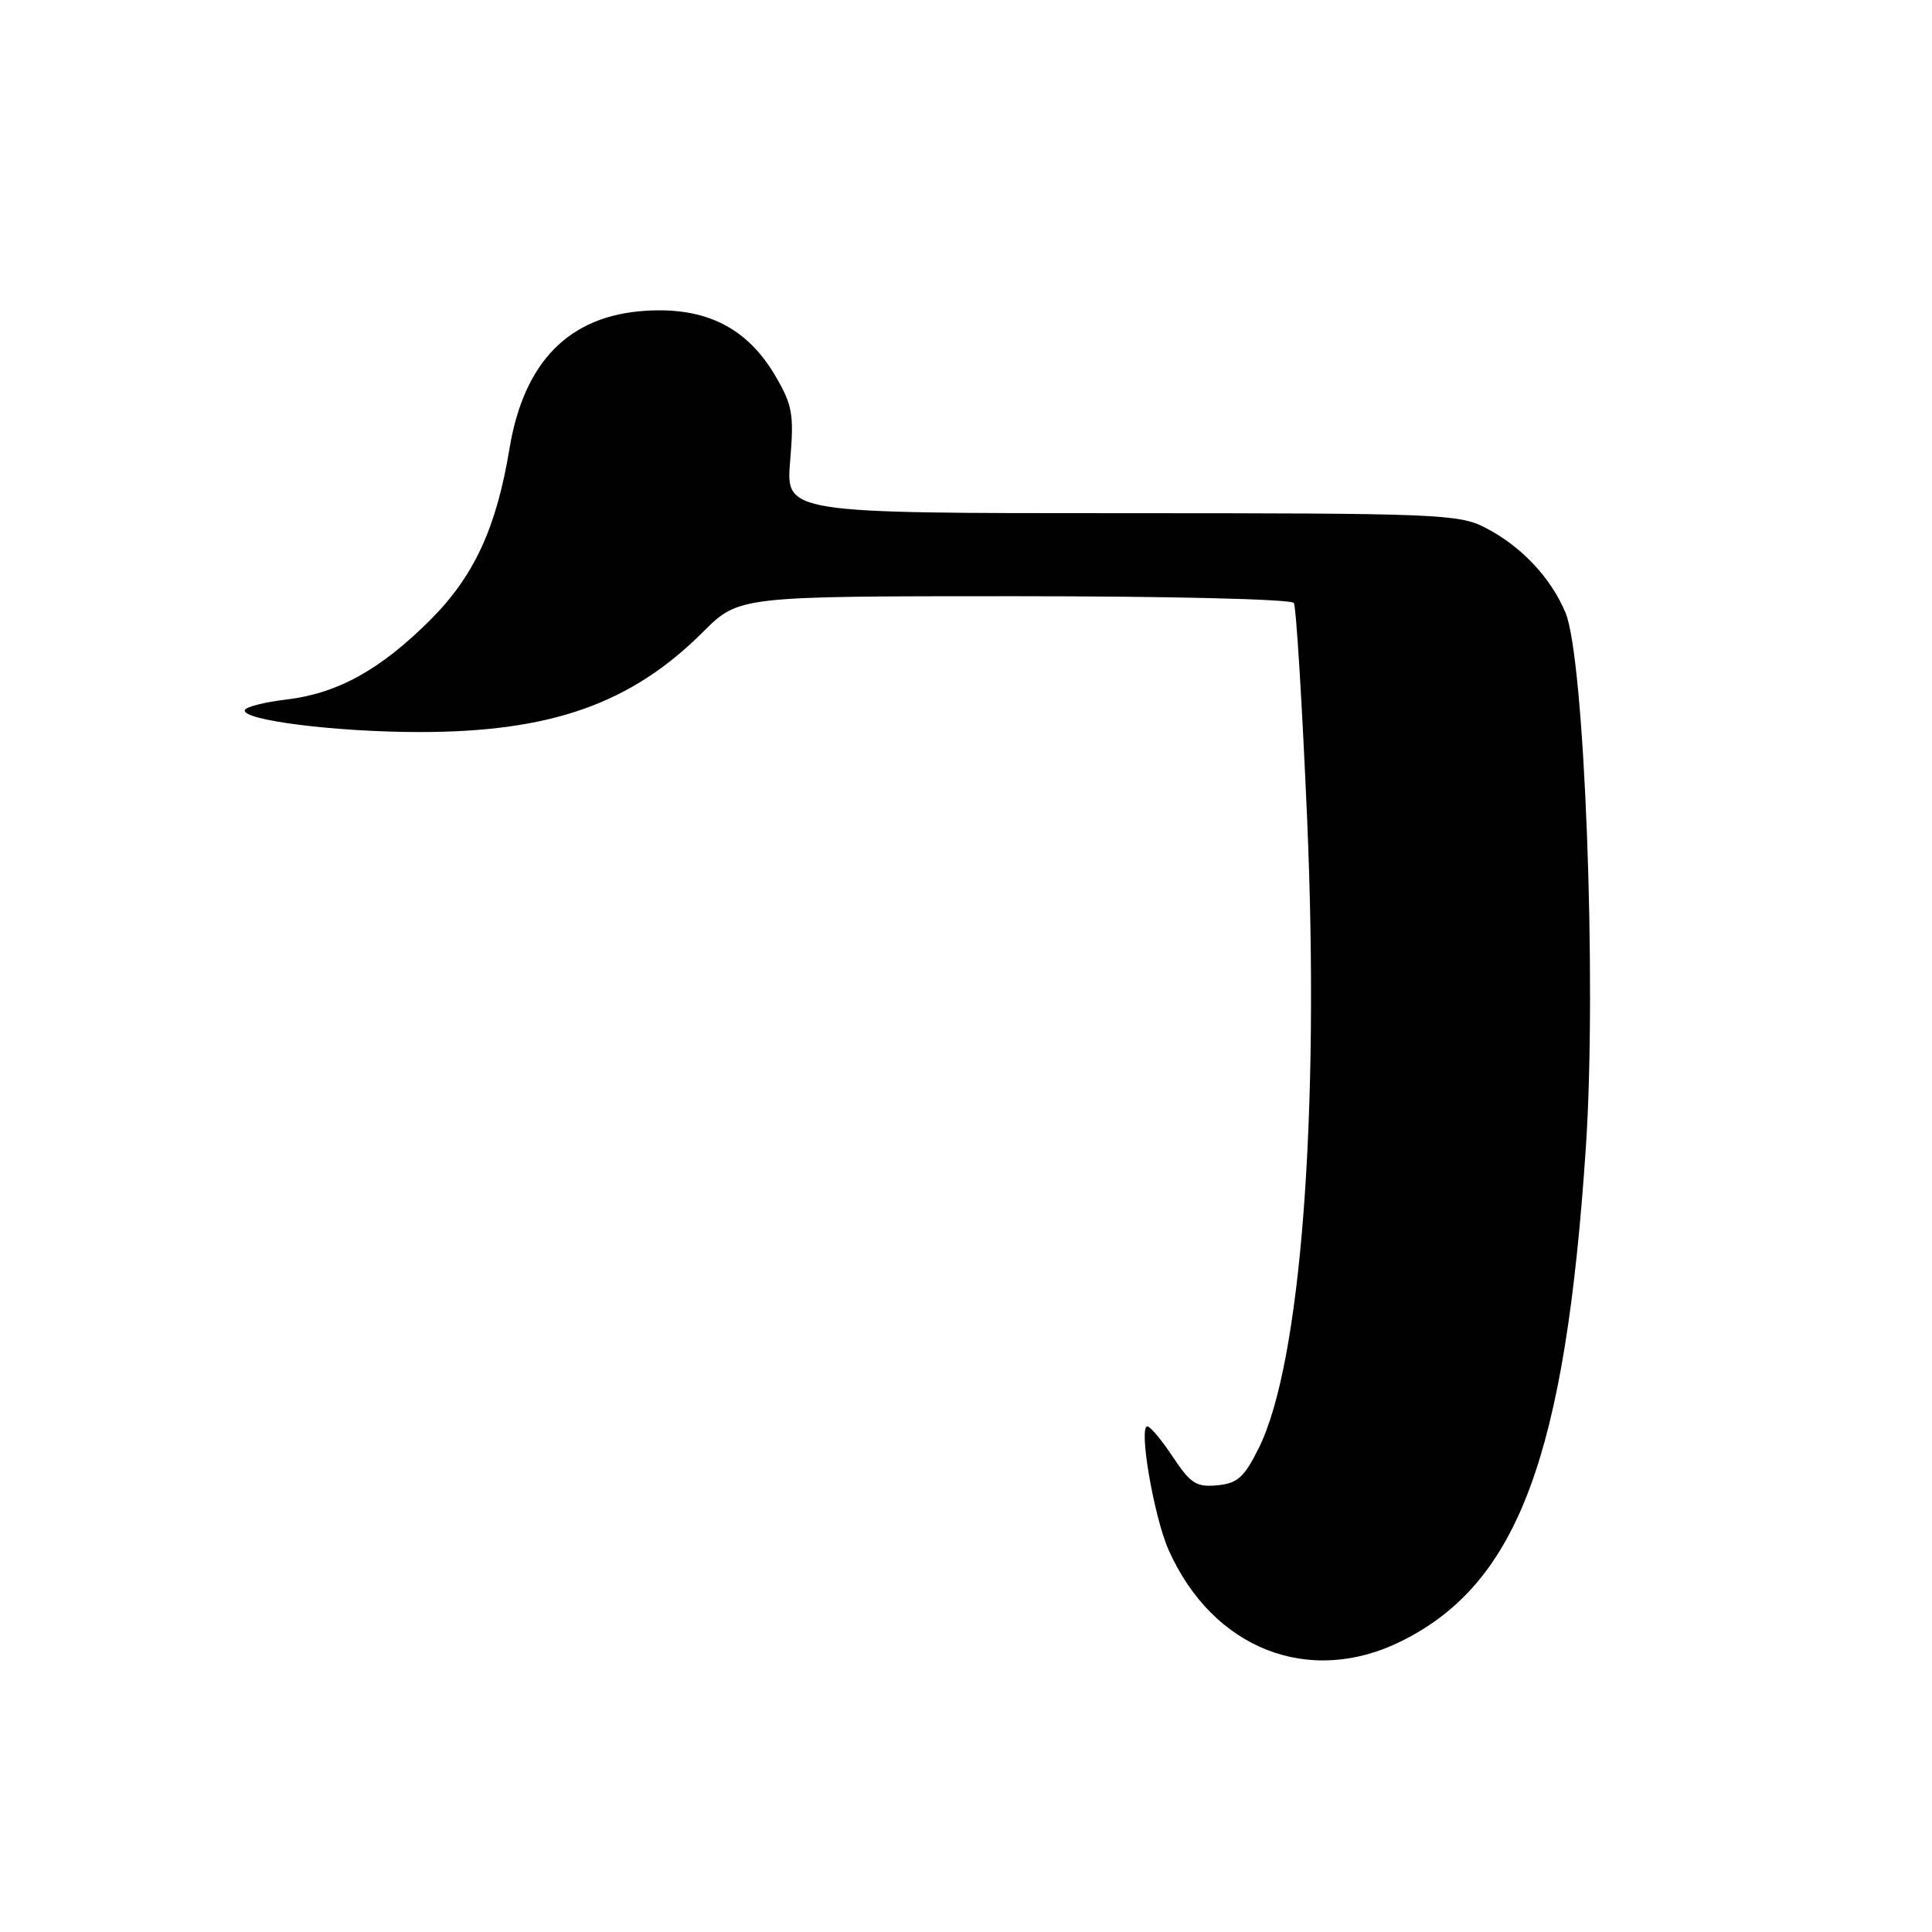 <?xml version="1.0" encoding="UTF-8" standalone="no"?>
<!DOCTYPE svg PUBLIC "-//W3C//DTD SVG 1.1//EN" "http://www.w3.org/Graphics/SVG/1.1/DTD/svg11.dtd" >
<svg xmlns="http://www.w3.org/2000/svg" xmlns:xlink="http://www.w3.org/1999/xlink" version="1.1" viewBox="0 0 256 256">
 <g >
 <path fill="currentColor"
d=" M 185.74 217.44 C 201.15 209.76 207.42 192.92 210.14 151.93 C 211.60 130.00 209.96 87.23 207.44 81.19 C 205.49 76.53 201.56 72.36 196.79 69.91 C 193.30 68.11 190.41 68.00 148.60 68.00 C 104.12 68.00 104.12 68.00 104.70 61.07 C 105.22 54.88 105.01 53.69 102.74 49.81 C 98.98 43.41 93.53 40.67 85.54 41.18 C 75.41 41.82 69.41 47.91 67.50 59.50 C 65.77 69.95 62.81 76.35 57.04 82.12 C 50.41 88.75 44.73 91.89 37.90 92.70 C 35.17 93.02 32.73 93.63 32.47 94.04 C 31.65 95.38 44.34 97.00 55.62 97.00 C 73.00 97.00 83.62 93.25 93.14 83.75 C 97.90 79.00 97.90 79.00 134.39 79.00 C 155.08 79.00 171.12 79.39 171.44 79.90 C 171.75 80.40 172.54 93.26 173.20 108.47 C 174.89 147.69 172.37 180.65 166.81 191.84 C 164.87 195.76 163.99 196.55 161.30 196.81 C 158.53 197.08 157.75 196.58 155.42 193.06 C 153.94 190.83 152.42 189.00 152.03 189.00 C 150.84 189.00 152.90 200.98 154.84 205.36 C 160.69 218.52 173.51 223.54 185.74 217.44 Z "/>
</g>
</svg>